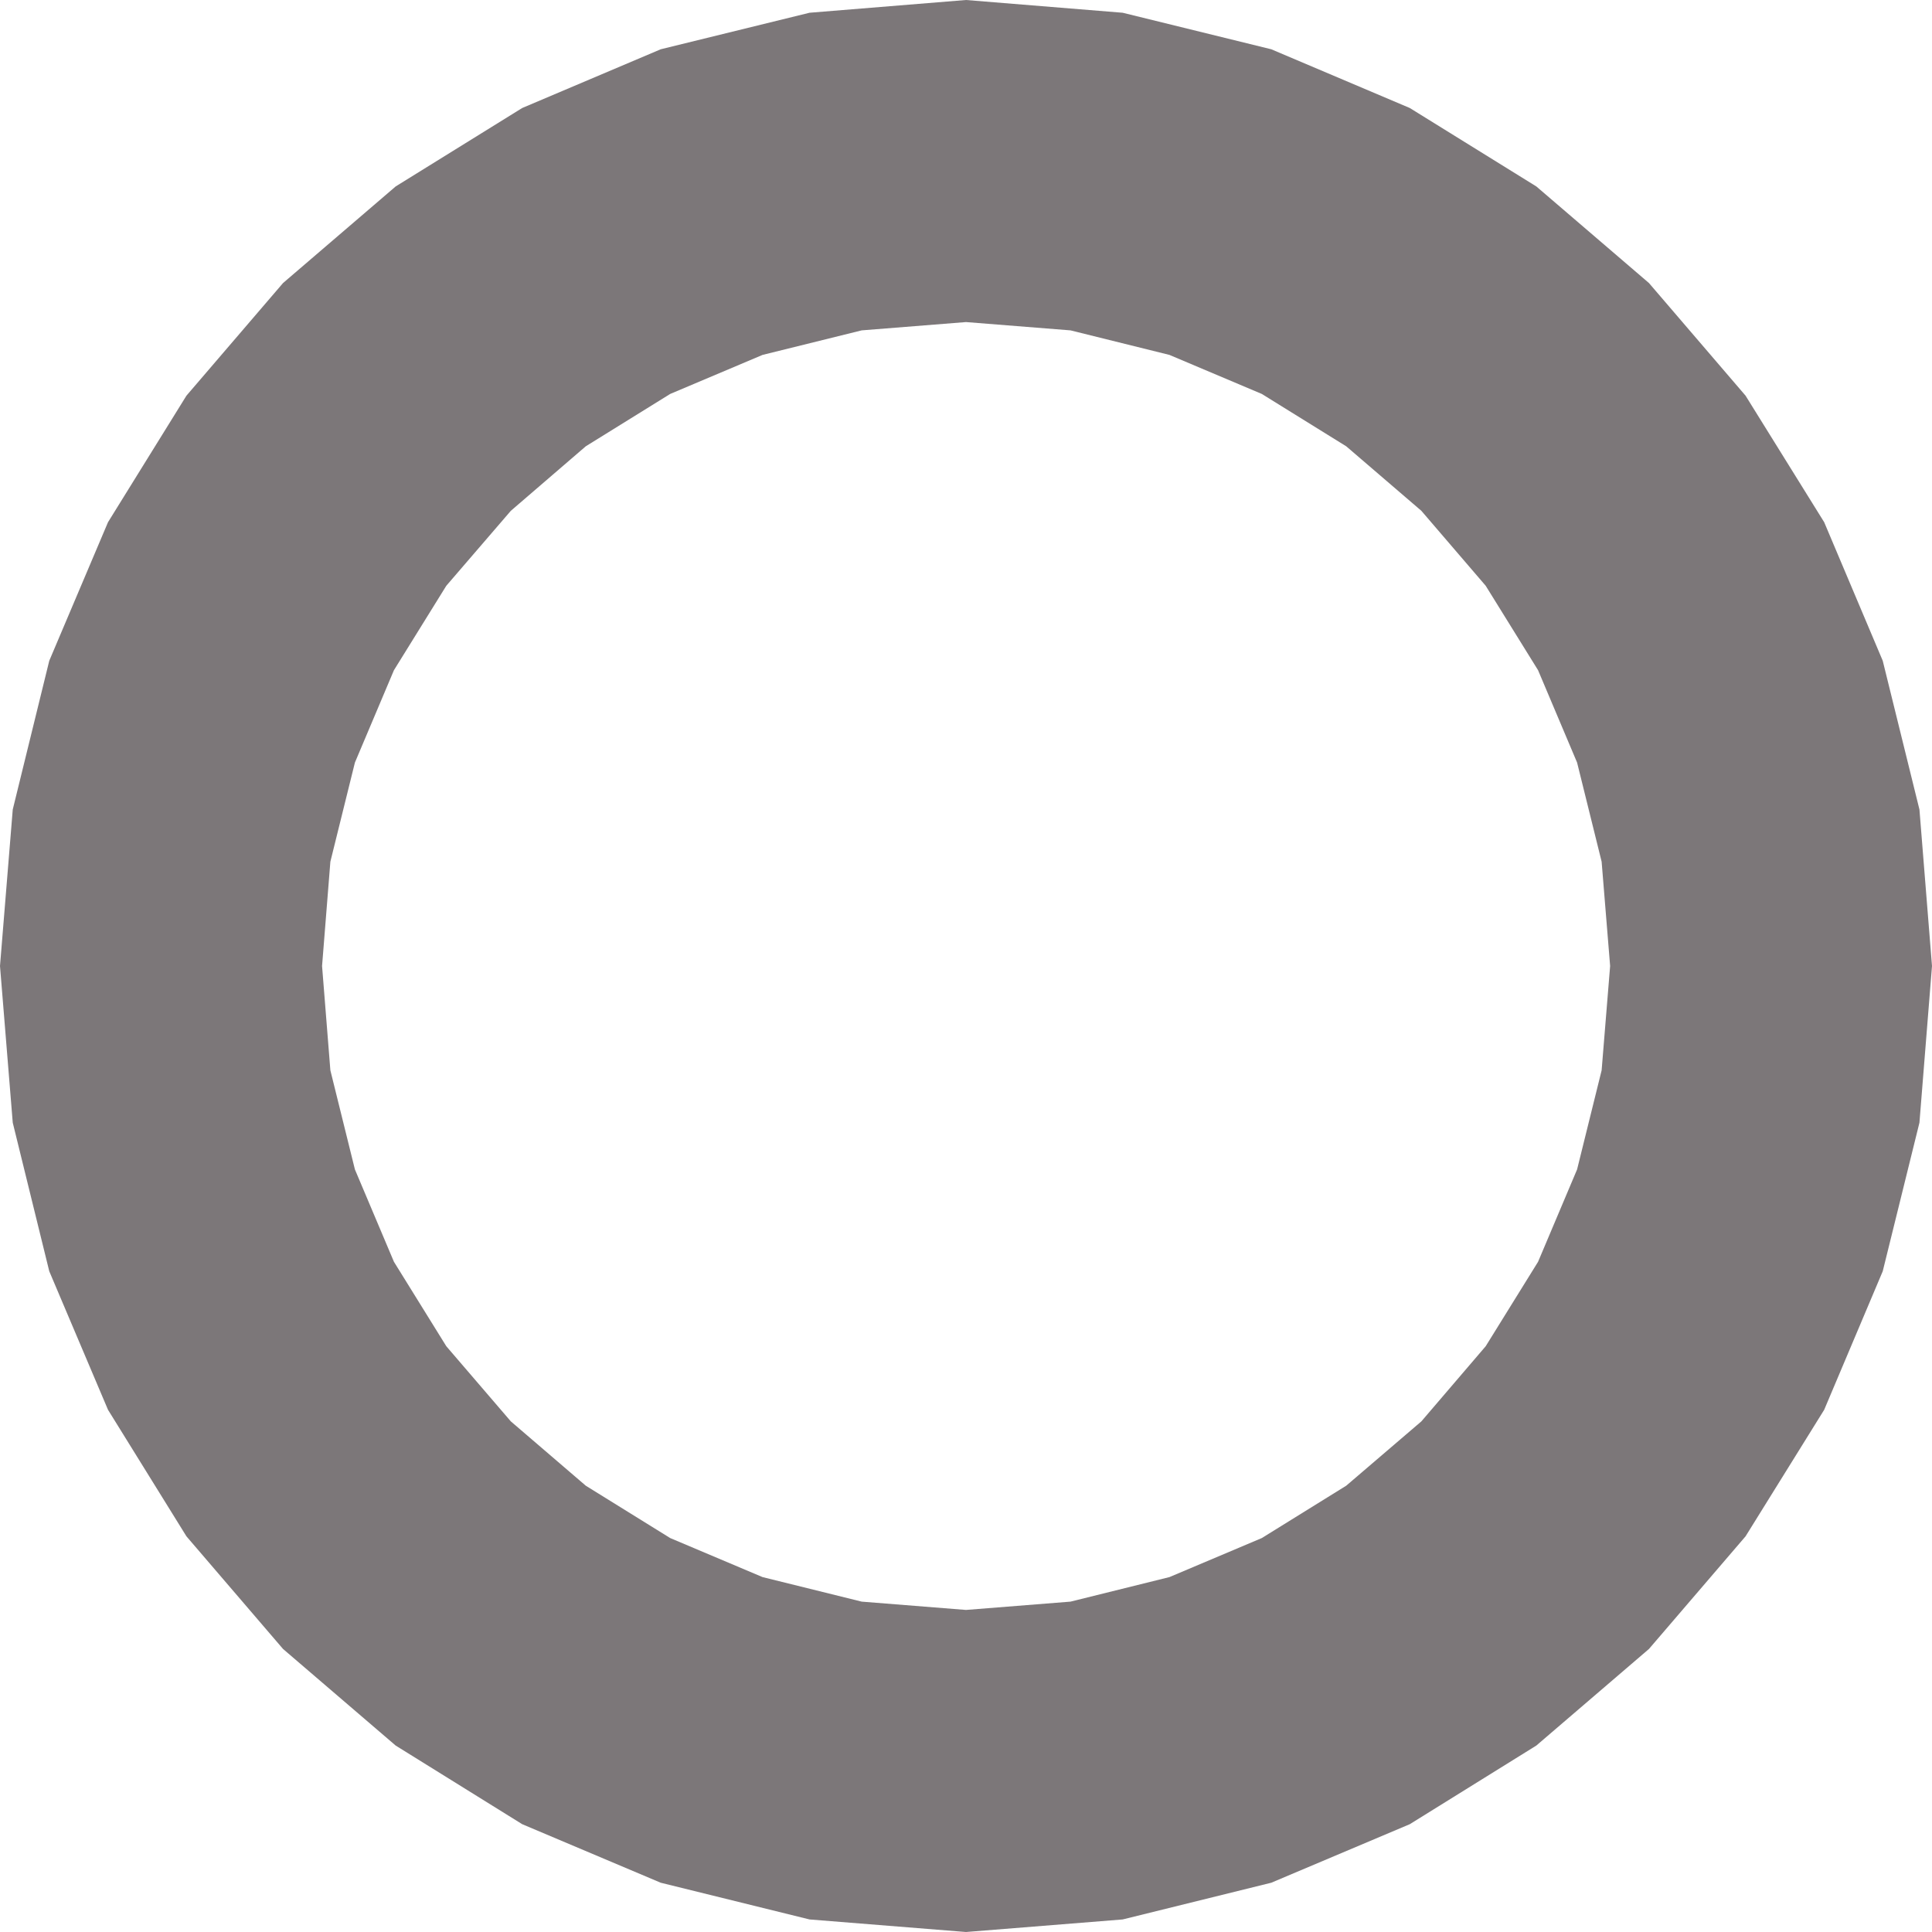 <?xml version="1.0" encoding="UTF-8" standalone="no"?>
<svg
   xmlns:dc="http://purl.org/dc/elements/1.1/"
   xmlns:cc="http://creativecommons.org/ns#"
   xmlns:rdf="http://www.w3.org/1999/02/22-rdf-syntax-ns#"
   xmlns:svg="http://www.w3.org/2000/svg"
   xmlns="http://www.w3.org/2000/svg"
   xmlns:xlink="http://www.w3.org/1999/xlink"
   xmlns:sodipodi="http://sodipodi.sourceforge.net/DTD/sodipodi-0.dtd"
   xmlns:inkscape="http://www.inkscape.org/namespaces/inkscape"
   version="1.1"
   preserveAspectRatio="xMidYMid meet"
   viewBox="0 0 100 100"
   id="svg3691"
   sodipodi:docname="ungendered.svg"
   width="100"
   height="100"
   inkscape:version="0.92.0 r15299">
  <sodipodi:namedview
     pagecolor="#ffffff"
     bordercolor="#666666"
     borderopacity="1"
     objecttolerance="10"
     gridtolerance="10"
     guidetolerance="10"
     inkscape:pageopacity="0"
     inkscape:pageshadow="2"
     inkscape:window-width="454"
     inkscape:window-height="435"
     id="namedview3693"
     showgrid="false"
     fit-margin-top="0"
     fit-margin-left="0"
     fit-margin-right="0"
     fit-margin-bottom="0"
     inkscape:zoom="1.035"
     inkscape:cx="45.14"
     inkscape:cy="14.31"
     inkscape:window-x="27"
     inkscape:window-y="1212"
     inkscape:window-maximized="0"
     inkscape:current-layer="svg3691" />
  <defs
     id="defs3681">
    <path
       d="m 627.83,319.9 6.55,4.06 5.83,5 5,5.83 4.07,6.55 3.03,7.17 1.9,7.7 0.65,8.1 -0.65,8.11 -1.9,7.69 -3.03,7.17 -4.07,6.55 -5,5.83 -5.83,5 -6.55,4.07 -7.17,3.03 -7.69,1.9 -8.11,0.65 -8.1,-0.65 -7.7,-1.9 -7.17,-3.03 -6.55,-4.07 -5.83,-5 -5,-5.83 -4.06,-6.55 -3.04,-7.17 -1.89,-7.69 -0.66,-8.11 0.66,-8.1 1.89,-7.7 3.04,-7.17 4.06,-6.55 5,-5.83 5.83,-5 6.55,-4.06 7.17,-3.04 7.7,-1.89 8.1,-0.66 8.11,0.66 7.69,1.89 v 0 z m -38.28,14.8 -4.37,2.71 -3.88,3.34 -3.34,3.88 -2.71,4.37 -2.02,4.78 -1.27,5.13 -0.43,5.4 0.43,5.4 1.27,5.13 2.02,4.78 2.71,4.37 3.34,3.89 3.88,3.33 4.37,2.71 4.78,2.02 5.13,1.27 5.4,0.43 5.41,-0.43 5.12,-1.27 4.78,-2.02 4.37,-2.71 3.89,-3.33 3.33,-3.89 2.71,-4.37 2.02,-4.78 1.27,-5.13 0.44,-5.4 -0.44,-5.4 -1.27,-5.13 -2.02,-4.78 -2.71,-4.37 -3.33,-3.88 -3.89,-3.34 -4.37,-2.71 -4.78,-2.02 -5.12,-1.27 -5.41,-0.43 -5.4,0.43 -5.13,1.27 v 0 z"
       id="d5d3Kz9cuO"
       inkscape:connector-curvature="0" />
  </defs>
  <g
     visibility="inherit"
     id="g3689"
     style="visibility:inherit"
     transform="translate(-554.86,-314.31)">
    <g
       visibility="inherit"
       id="g3687"
       style="visibility:inherit">
      <g
         visibility="inherit"
         id="g3685"
         style="visibility:inherit">
        <use
           xlink:href="#d5d3Kz9cuO"
           id="use3683"
           style="opacity:1;fill:#7c7779;fill-opacity:1"
           x="0"
           y="0"
           width="100%"
           height="100%" />
      </g>
    </g>
  </g>
</svg>
